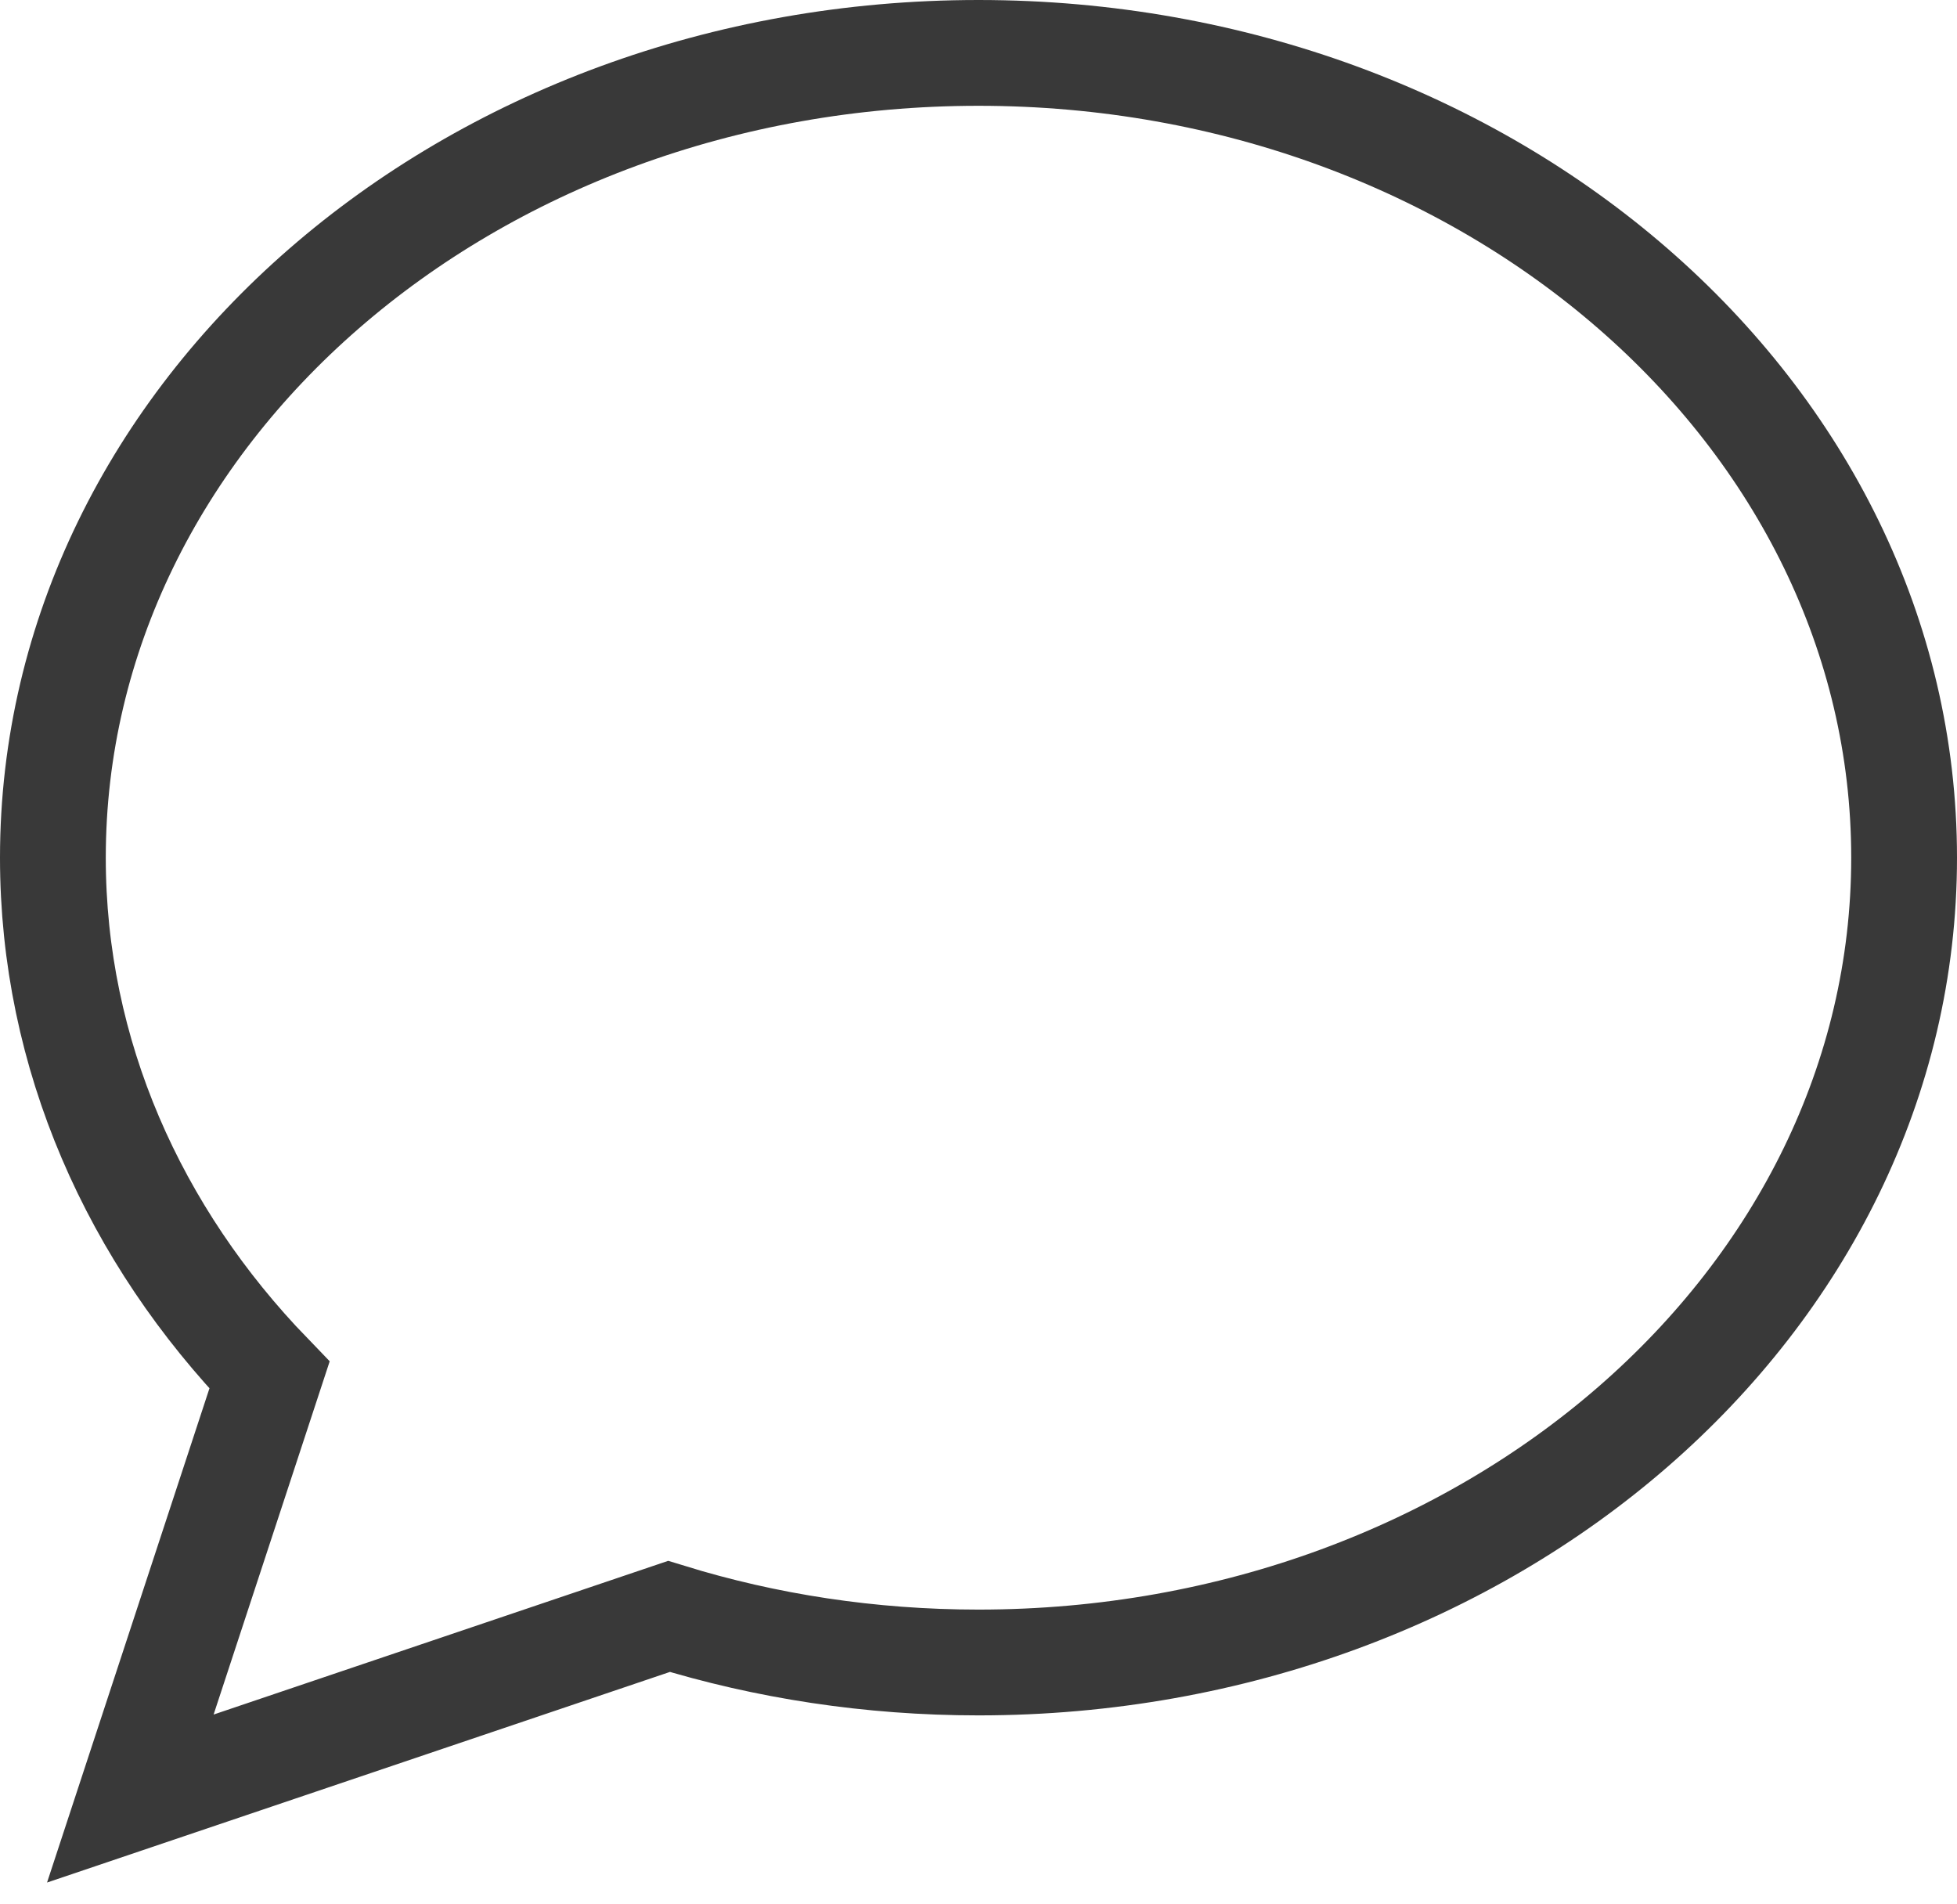 <?xml version="1.0" encoding="UTF-8"?>
<svg width="37px" height="36px" viewBox="0 0 37 36" version="1.1" xmlns="http://www.w3.org/2000/svg" xmlns:xlink="http://www.w3.org/1999/xlink">
    <!-- Generator: Sketch 55.2 (78181) - https://sketchapp.com -->
    <title>contact-icon-chat</title>
    <desc>Created with Sketch.</desc>
    <g id="Page-1" stroke="none" stroke-width="1" fill="none" fill-rule="evenodd">
        <g id="et-servicio-al-cliente-validaciones-moviles" transform="translate(-19, -1592)" stroke="#393939" stroke-width="2">
            <path d="M31.648,1622.557 L21.464,1626 L24.095,1617.995 C21.539,1615.351 20,1611.939 20,1608.214 C20,1599.812 27.835,1593 37.5,1593 C47.165,1593 55,1599.812 55,1608.214 C55,1616.617 47.165,1623.428 37.5,1623.428 C35.448,1623.428 33.478,1623.121 31.648,1622.557 Z" id="contact-icon-chat"></path>
        </g>
    </g>
</svg>